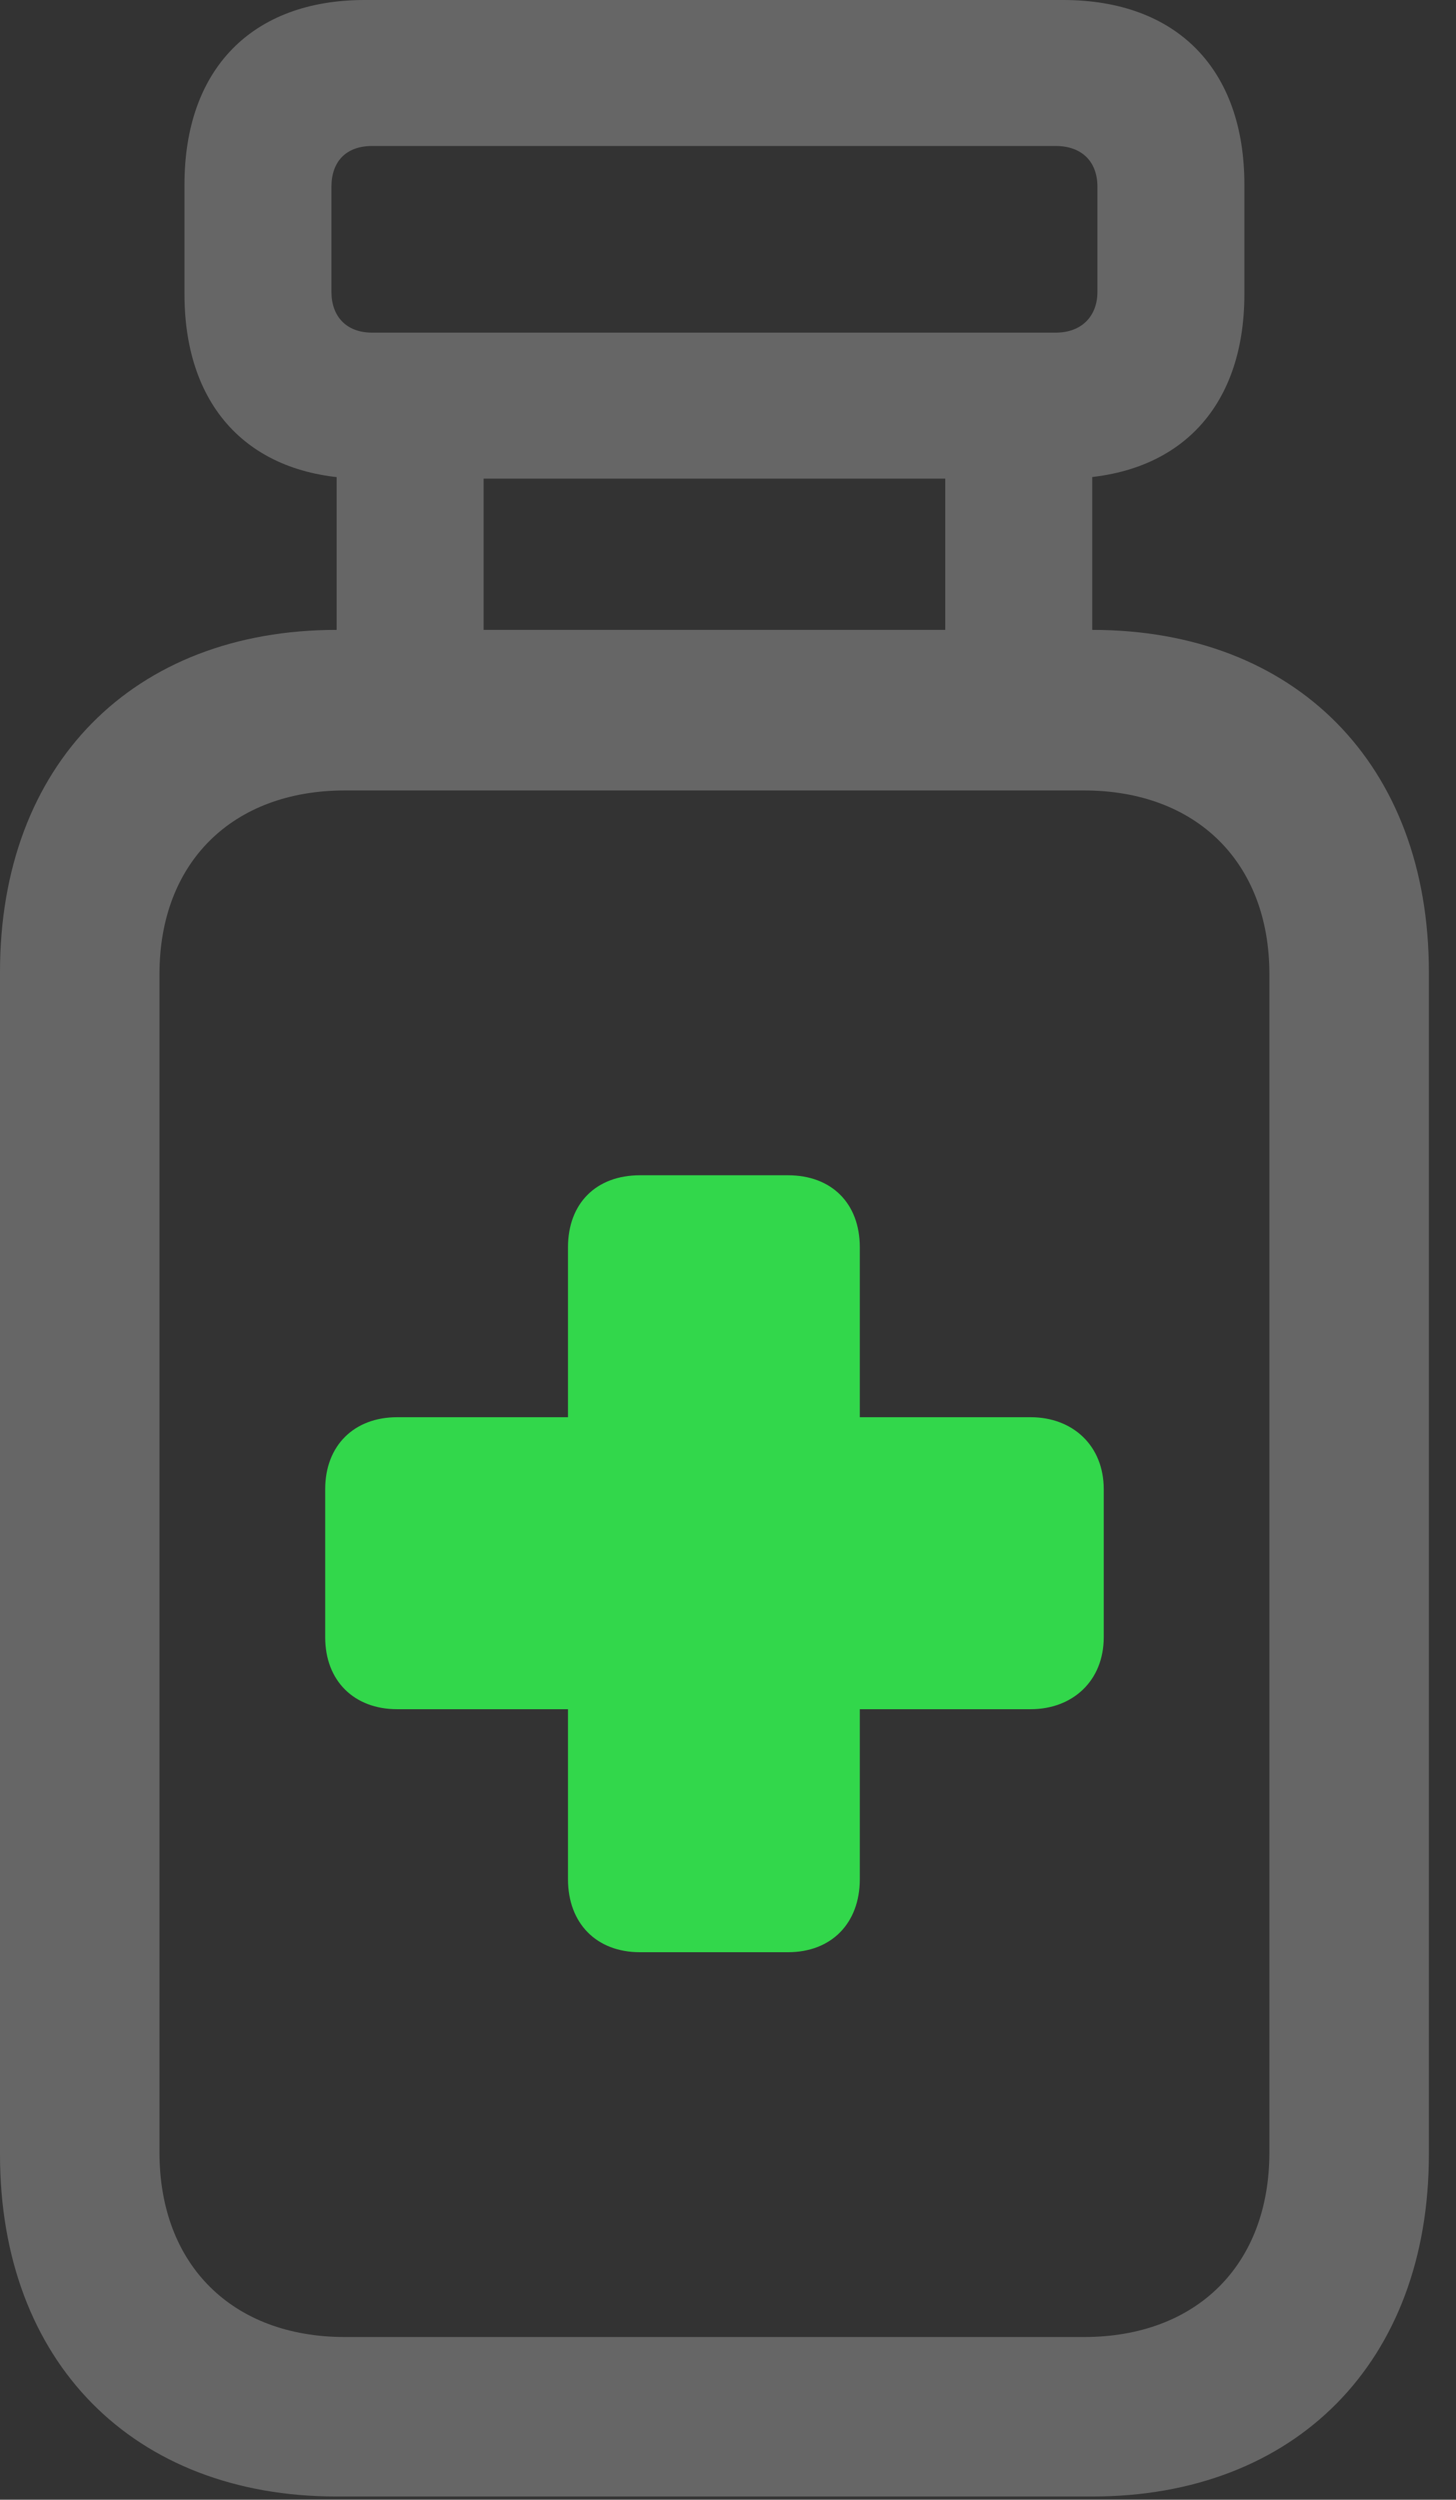 <?xml version="1.0" encoding="UTF-8"?>
<!--Generator: Apple Native CoreSVG 326-->
<!DOCTYPE svg
PUBLIC "-//W3C//DTD SVG 1.1//EN"
       "http://www.w3.org/Graphics/SVG/1.1/DTD/svg11.dtd">
<svg version="1.1" xmlns="http://www.w3.org/2000/svg" xmlns:xlink="http://www.w3.org/1999/xlink" viewBox="0 0 19.1 32.772">
 <rect x="0" y="0" width="19.1" height="32.772" fill="#333333" stroke="none"/>
 <g>
  <rect height="32.772" opacity="0" width="19.1" x="0" y="0"/>
  <path d="M2.42 3.855C2.42 5.373 3.309 6.275 4.785 6.275L13.945 6.275C15.435 6.275 16.324 5.373 16.324 3.855L16.324 2.42C16.324 0.902 15.435 0 13.945 0L4.785 0C3.309 0 2.42 0.902 2.42 2.42ZM4.348 3.828L4.348 2.447C4.348 2.119 4.539 1.914 4.881 1.914L13.85 1.914C14.191 1.914 14.396 2.119 14.396 2.447L14.396 3.828C14.396 4.143 14.191 4.361 13.85 4.361L4.881 4.361C4.539 4.361 4.348 4.143 4.348 3.828ZM6.344 8.764L6.344 5.523L4.416 5.523L4.416 8.764ZM14.328 8.764L14.328 5.523L12.4 5.523L12.4 8.764ZM0 28.246C0 30.967 1.75 32.73 4.416 32.73L14.328 32.73C16.994 32.73 18.744 30.967 18.744 28.246L18.744 12.742C18.744 10.021 16.994 8.258 14.328 8.258L4.416 8.258C1.75 8.258 0 10.021 0 12.742ZM2.092 28.219L2.092 12.77C2.092 11.307 3.049 10.363 4.525 10.363L14.219 10.363C15.695 10.363 16.652 11.307 16.652 12.77L16.652 28.219C16.652 29.695 15.695 30.639 14.219 30.639L4.525 30.639C3.049 30.639 2.092 29.695 2.092 28.219Z" fill="white" fill-opacity="0.25"/>
  <path d="M4.266 21.465C4.266 22.039 4.648 22.408 5.209 22.408L7.451 22.408L7.451 24.637C7.451 25.211 7.82 25.594 8.395 25.594L10.336 25.594C10.91 25.594 11.279 25.211 11.279 24.637L11.279 22.408L13.521 22.408C14.068 22.408 14.479 22.039 14.479 21.465L14.479 19.523C14.479 18.949 14.068 18.58 13.521 18.58L11.279 18.58L11.279 16.352C11.279 15.777 10.91 15.408 10.336 15.408L8.395 15.408C7.82 15.408 7.451 15.777 7.451 16.352L7.451 18.58L5.209 18.58C4.648 18.58 4.266 18.949 4.266 19.523Z" fill="#32d74b"/>
 </g>
</svg>
